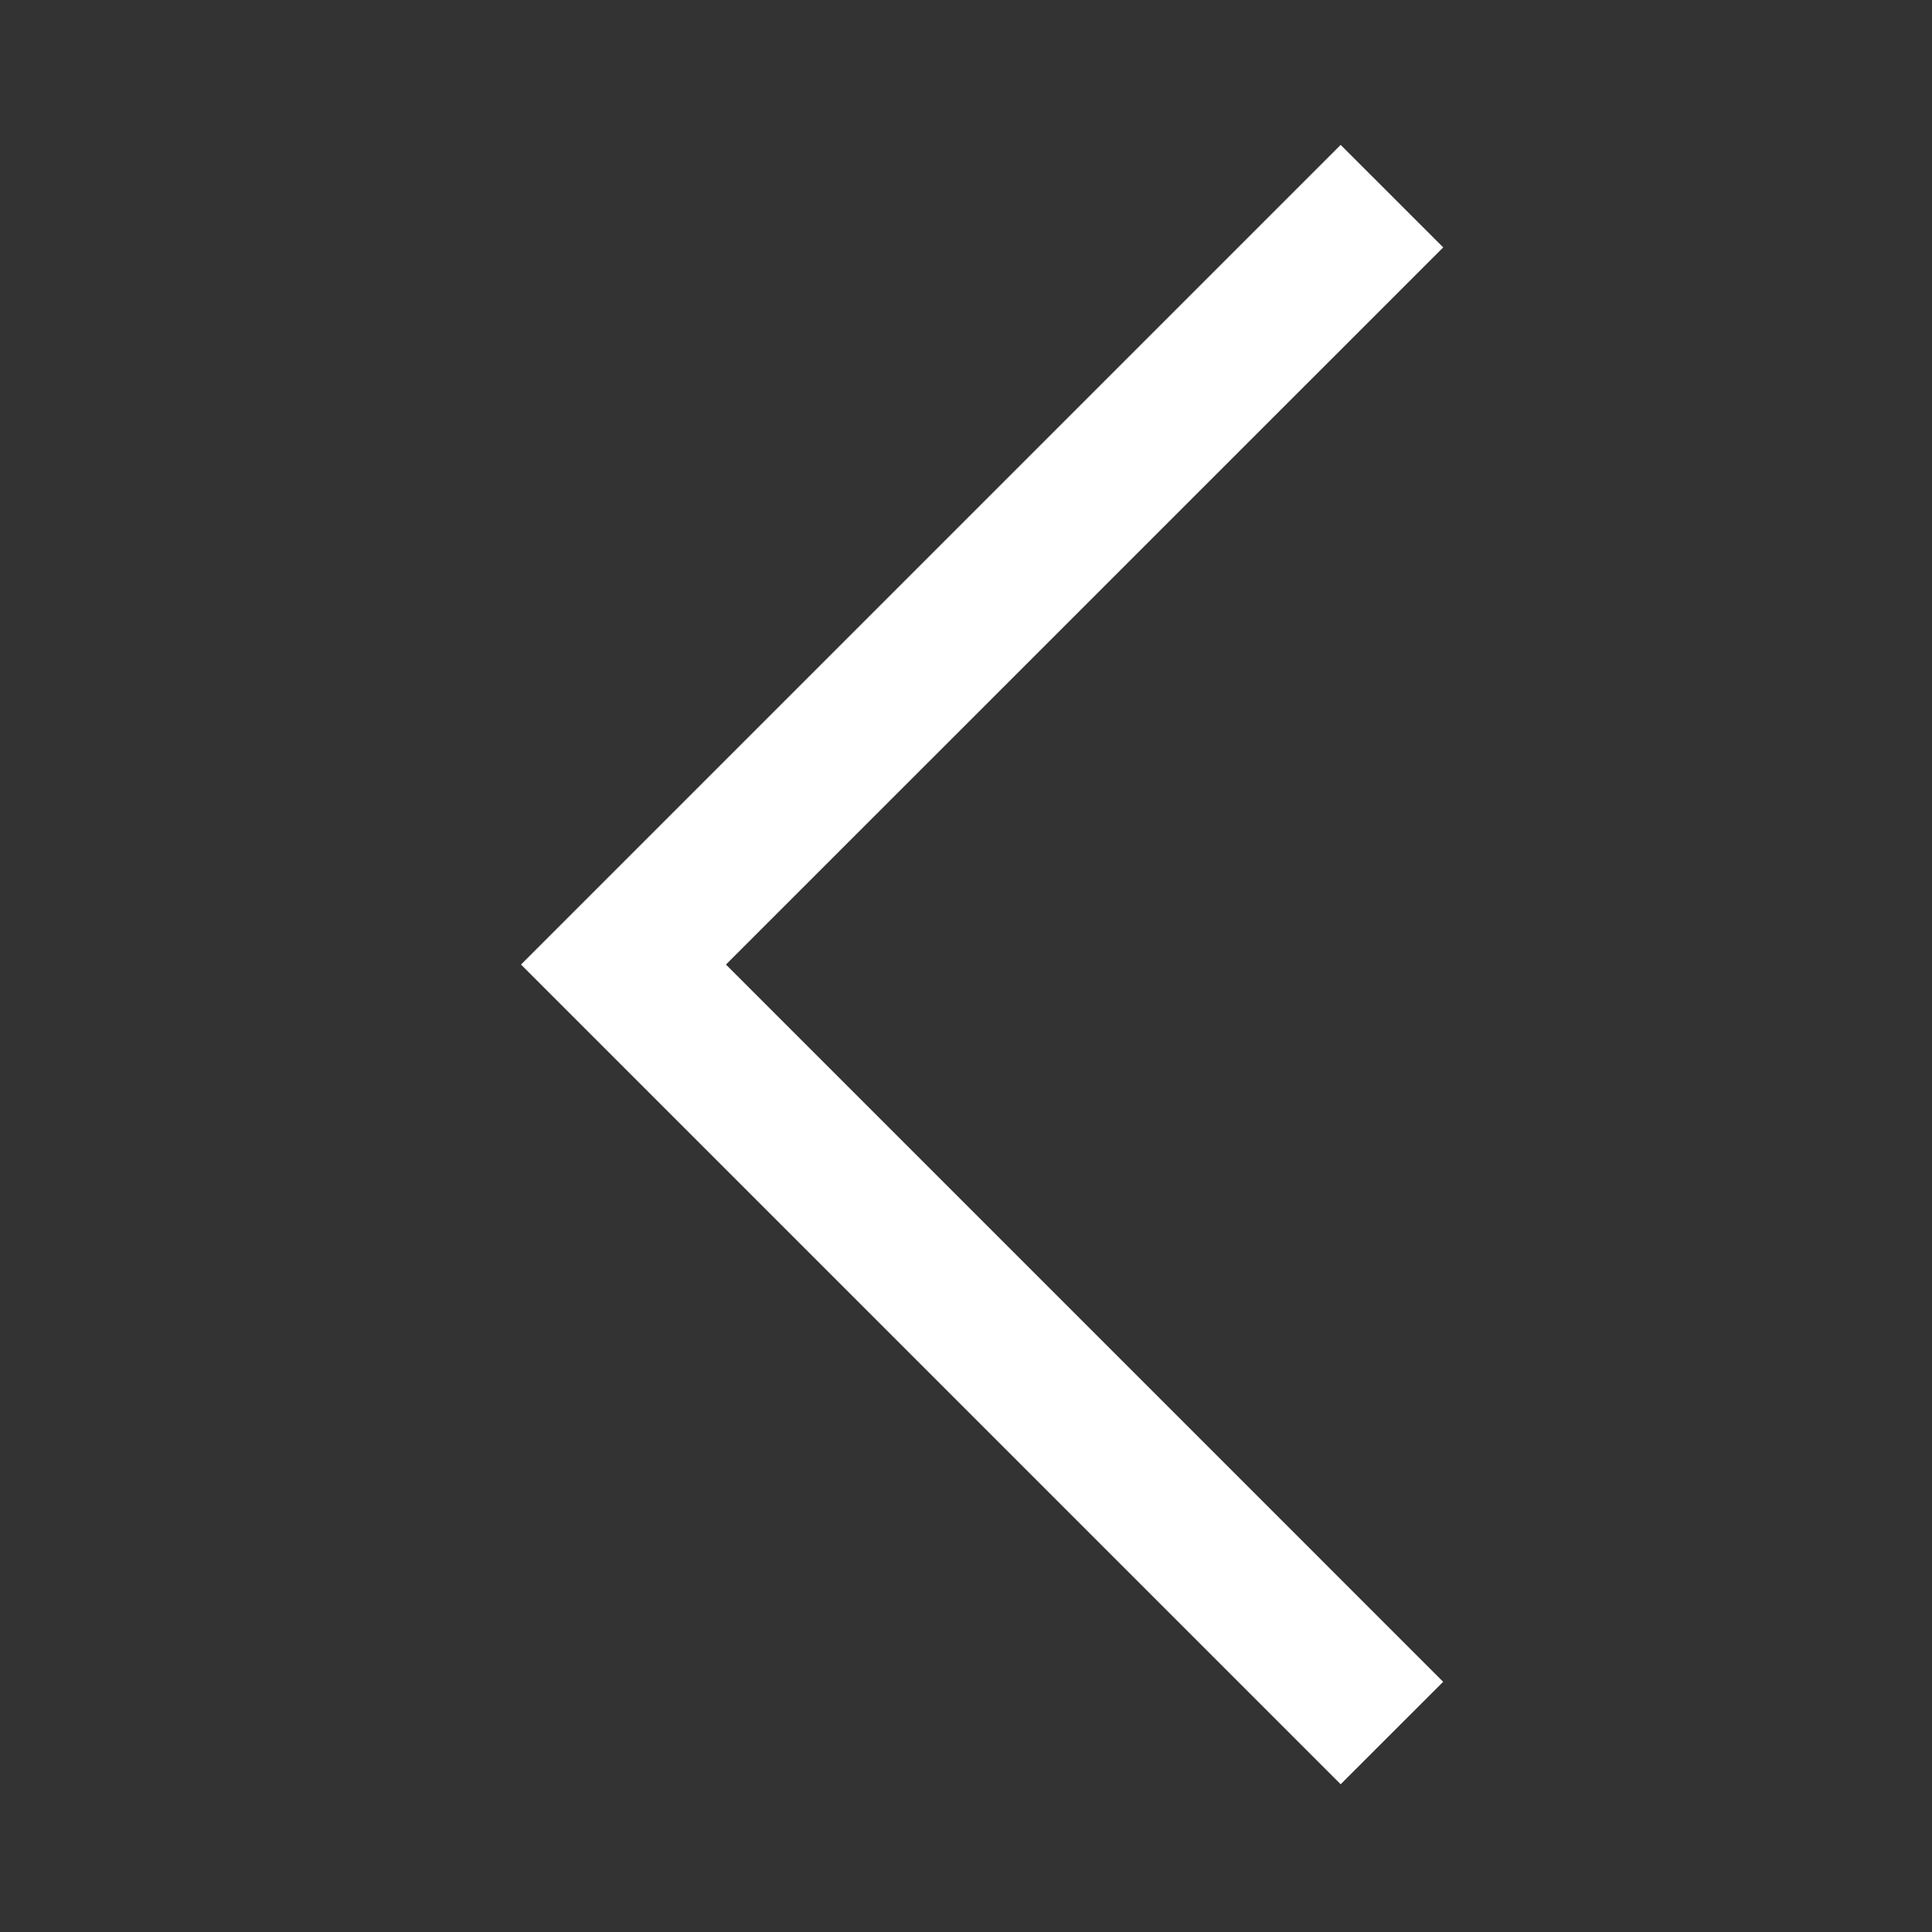 <svg width="40" height="40" viewBox="0 0 40 40" xmlns="http://www.w3.org/2000/svg"><rect x="0" y="0" width="40" height="40" fill="#333333" stroke="none"/><title>bg</title><path d="M10.787 19.97l16.97 16.971 2.122-2.121L15.03 19.97 29.88 5.122 27.757 3l-16.97 16.97z" fill="#FFF" fill-rule="evenodd"/></svg>